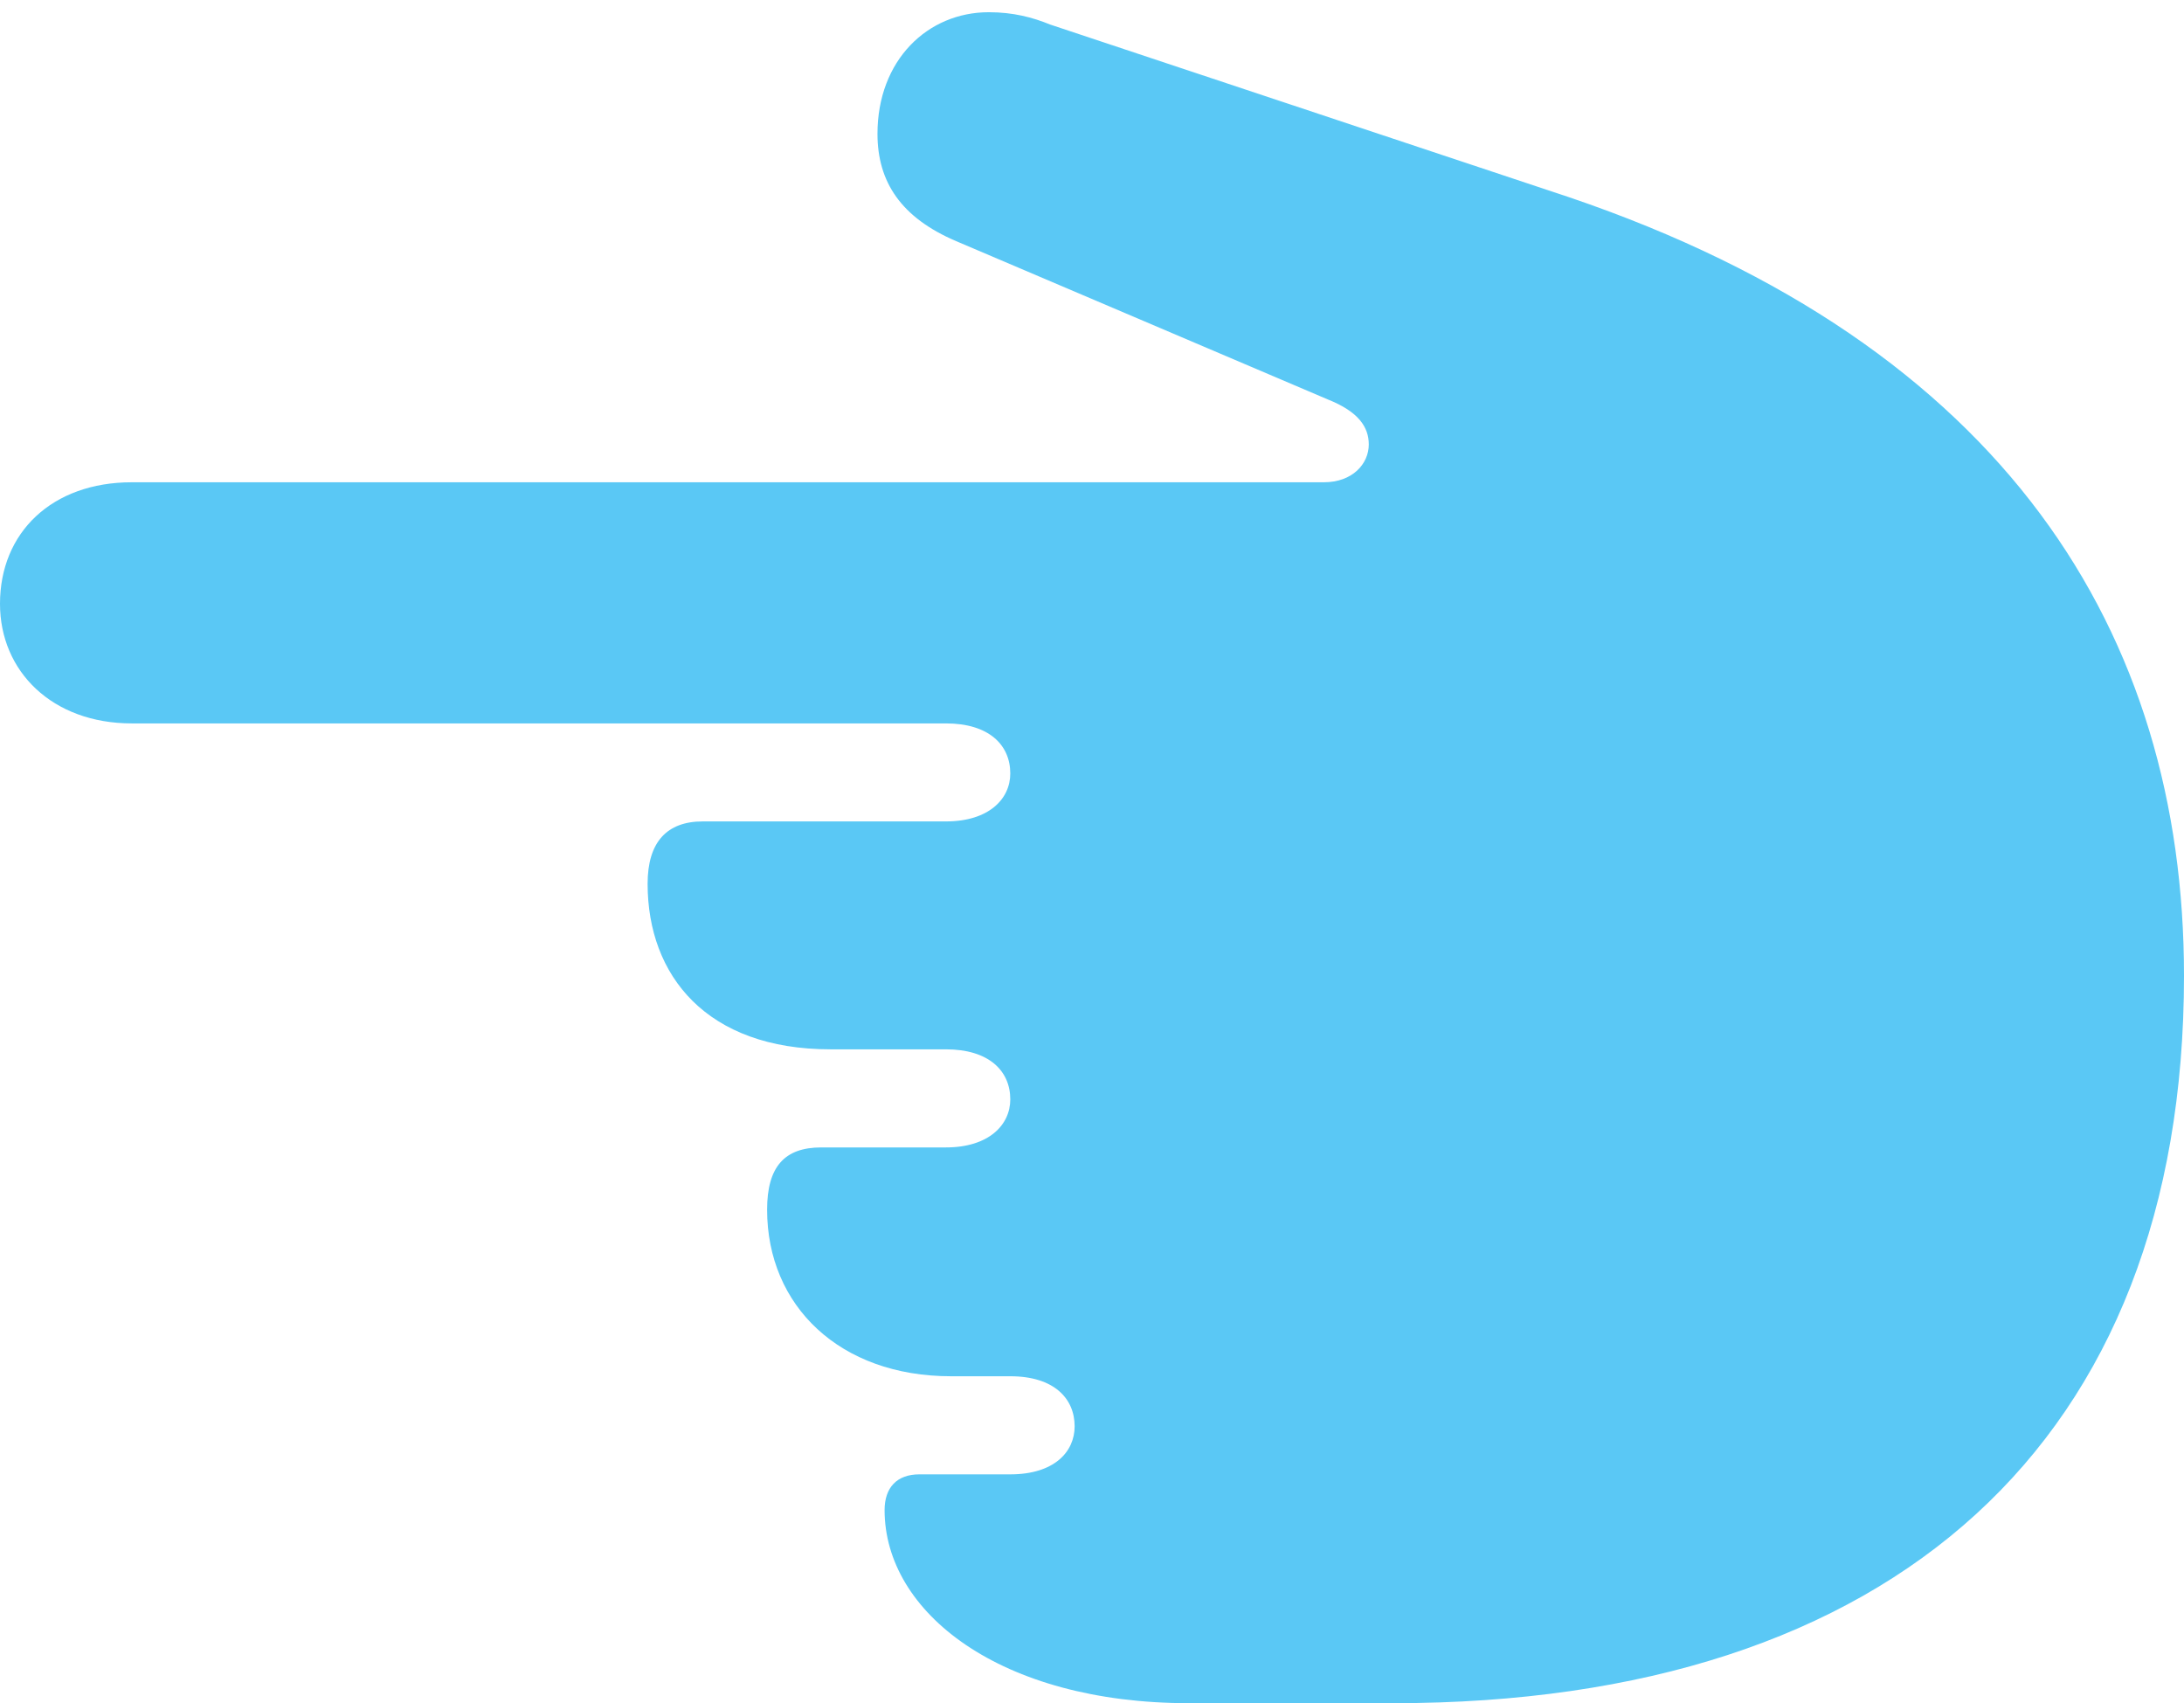 <?xml version="1.0" encoding="UTF-8"?>
<!--Generator: Apple Native CoreSVG 175.5-->
<!DOCTYPE svg
PUBLIC "-//W3C//DTD SVG 1.1//EN"
       "http://www.w3.org/Graphics/SVG/1.1/DTD/svg11.dtd">
<svg version="1.1" xmlns="http://www.w3.org/2000/svg" xmlns:xlink="http://www.w3.org/1999/xlink" width="26.099" height="20.349">
 <g>
  <rect height="20.349" opacity="0" width="26.099" x="0" y="0"/>
  <path d="M26.099 11.658C26.099 7.568 23.962 4.126 18.75 2.356L12.549 0.293C12.341 0.208 12.109 0.146 11.816 0.146C11.084 0.146 10.486 0.72 10.486 1.599C10.486 2.173 10.767 2.6 11.426 2.881L15.869 4.773C16.235 4.919 16.357 5.103 16.357 5.31C16.357 5.542 16.162 5.762 15.82 5.762L1.575 5.762C0.623 5.762 0 6.36 0 7.214C0 8.02 0.623 8.643 1.575 8.643L11.304 8.643C11.816 8.643 12.073 8.899 12.073 9.241C12.073 9.546 11.816 9.814 11.304 9.814L8.398 9.814C7.971 9.814 7.739 10.059 7.739 10.559C7.739 11.658 8.447 12.537 9.924 12.537L11.304 12.537C11.816 12.537 12.073 12.793 12.073 13.135C12.073 13.44 11.816 13.709 11.304 13.709L9.814 13.709C9.375 13.709 9.167 13.94 9.167 14.453C9.167 15.601 10.034 16.443 11.365 16.443L12.073 16.443C12.598 16.443 12.842 16.711 12.842 17.041C12.842 17.346 12.598 17.615 12.073 17.615L10.986 17.615C10.718 17.615 10.571 17.773 10.571 18.042C10.571 19.263 11.951 20.349 14.209 20.349L16.65 20.349C22.62 20.349 26.099 17.224 26.099 11.658Z" fill="#5ac8f5"/>
 </g>
</svg>
